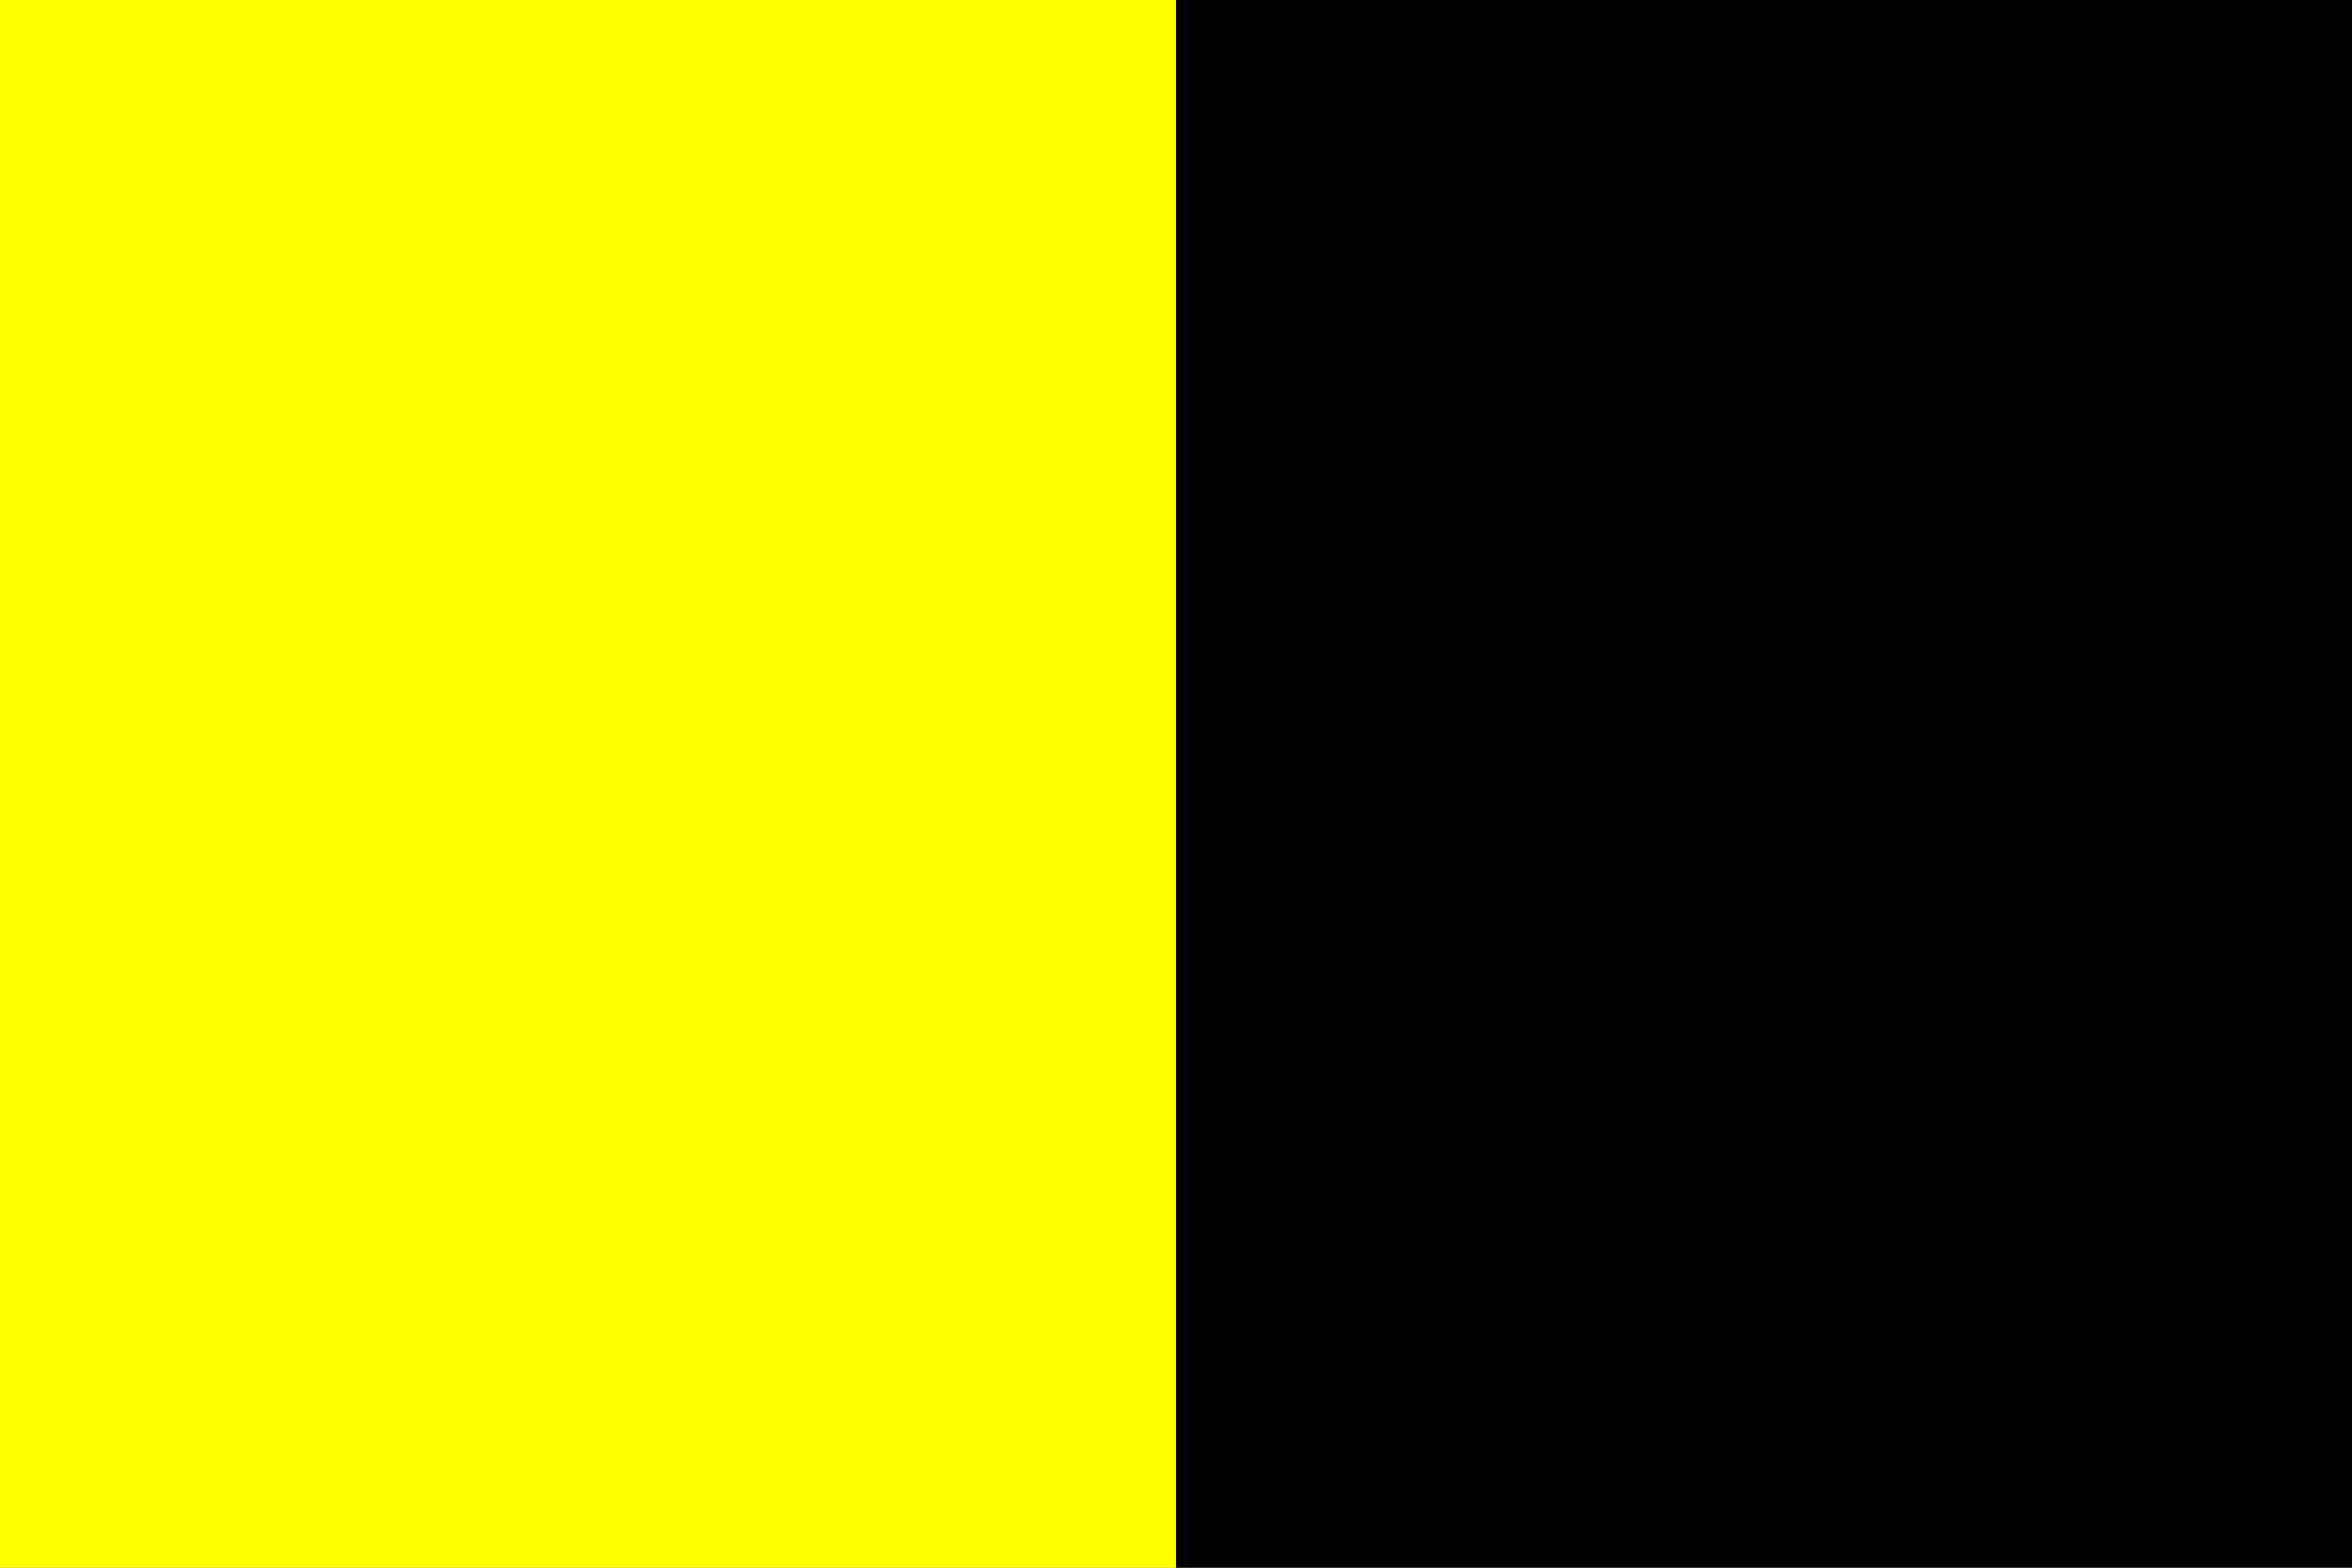 <?xml version="1.0" encoding="UTF-8" standalone="no"?>
<svg
   xmlns:dc="http://purl.org/dc/elements/1.1/"
   xmlns:cc="http://creativecommons.org/ns#"
   xmlns:rdf="http://www.w3.org/1999/02/22-rdf-syntax-ns#"
   xmlns:svg="http://www.w3.org/2000/svg"
   xmlns="http://www.w3.org/2000/svg"
   xmlns:sodipodi="http://sodipodi.sourceforge.net/DTD/sodipodi-0.dtd"
   xmlns:inkscape="http://www.inkscape.org/namespaces/inkscape"
   id="svg548"
   sodipodi:version="0.34"
   width="196.875mm"
   height="131.25mm"
   sodipodi:docname="silesia.svg"
   version="1.1"
   inkscape:version="1.0.2 (e86c870879, 2021-01-15)">
  <rect width="100%" height="100%" fill="#808080" stroke="none"/>
  <defs
     id="defs550" />
  <sodipodi:namedview
     id="base"
     snaptogrid="false"
     showgrid="true"
     inkscape:document-rotation="0"
     inkscape:zoom="1.1439136"
     inkscape:cx="396.85039"
     inkscape:cy="264.56691"
     inkscape:window-width="1518"
     inkscape:window-height="1016"
     inkscape:window-x="0"
     inkscape:window-y="27"
     inkscape:window-maximized="0"
     inkscape:current-layer="svg548">
    <inkscape:grid
       id="GridFromPre046Settings"
       type="xygrid"
       originx="0"
       originy="-1.8000001e-05"
       spacingx="1mm"
       spacingy="1mm"
       color="#3f3fff"
       empcolor="#3f3fff"
       opacity="0.15"
       empopacity="0.38"
       empspacing="5" />
  </sodipodi:namedview>
  <rect
     style="font-size:12px;fill:#000000;fill-opacity:1;fill-rule:evenodd;stroke-width:1"
     id="rect706"
     width="372.047"
     height="496.063"
     x="372.047"
     y="1.5e-05" />
  <rect
     style="font-size:12px;fill:#ffff00;fill-opacity:1;fill-rule:evenodd;stroke-width:1"
     id="rect708"
     width="372.047"
     height="496.063"
     x="0"
     y="0" />
</svg>
